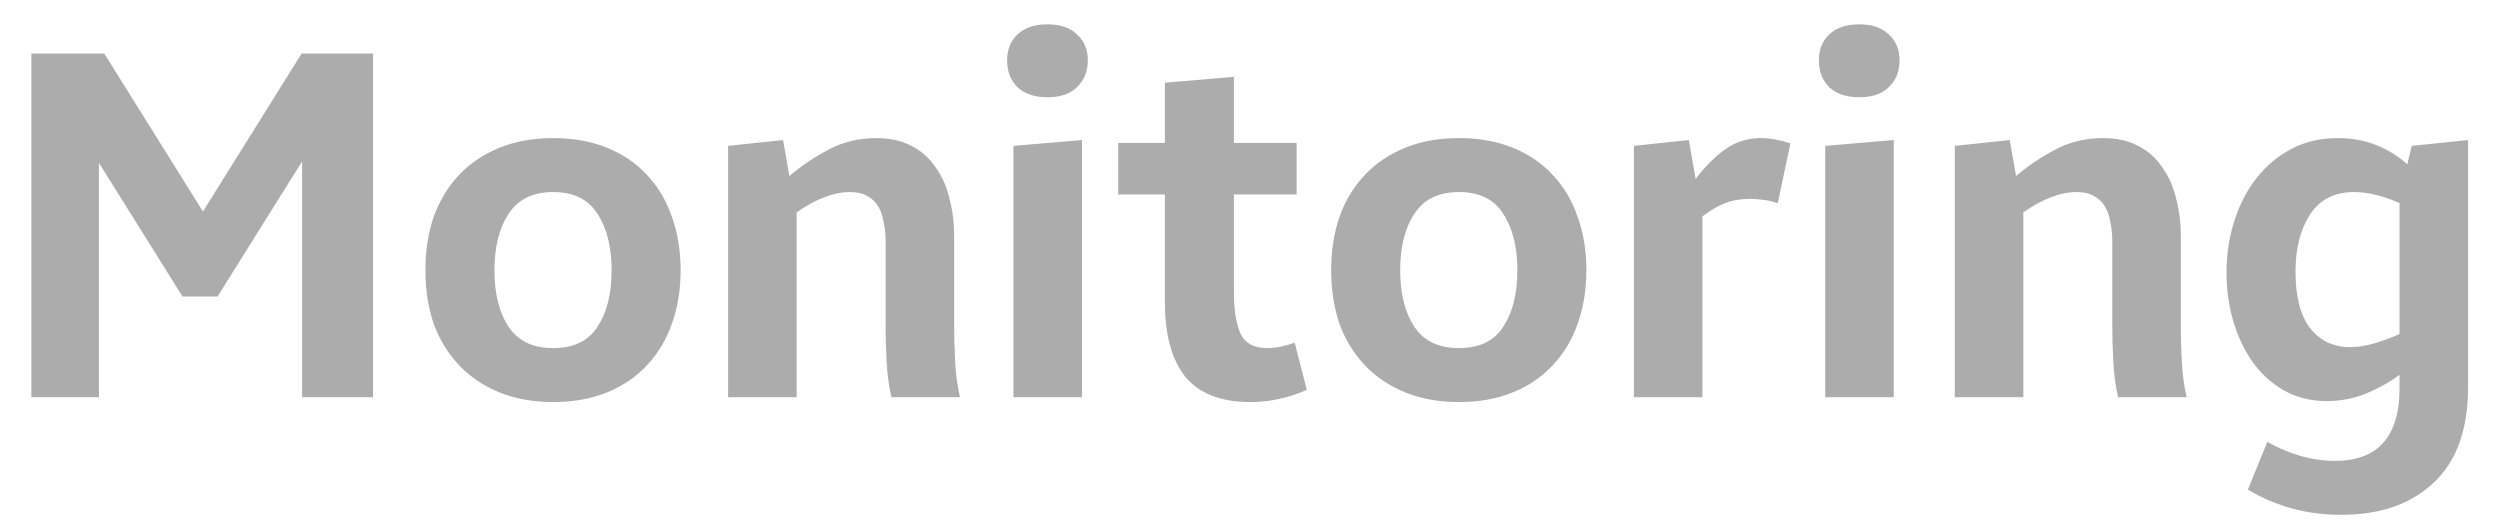 <svg width="72" height="15" viewBox="0 0 72 15" fill="none" xmlns="http://www.w3.org/2000/svg">
<path d="M10.745 11.439H8.701V4.649L6.265 8.541H5.257L2.849 4.691V11.439H0.903V1.541H3.003L5.845 6.091L8.687 1.541H10.745V11.439ZM15.934 10.025C16.522 10.025 16.947 9.819 17.208 9.409C17.479 8.998 17.614 8.457 17.614 7.785C17.614 7.113 17.479 6.571 17.208 6.161C16.947 5.741 16.522 5.531 15.934 5.531C15.346 5.531 14.917 5.741 14.646 6.161C14.375 6.571 14.24 7.113 14.24 7.785C14.24 8.457 14.375 8.998 14.646 9.409C14.917 9.819 15.346 10.025 15.934 10.025ZM18.636 10.515C18.328 10.851 17.945 11.112 17.488 11.299C17.031 11.485 16.513 11.579 15.934 11.579C15.355 11.579 14.837 11.485 14.38 11.299C13.923 11.112 13.535 10.851 13.218 10.515C12.901 10.179 12.658 9.782 12.49 9.325C12.331 8.858 12.252 8.345 12.252 7.785C12.252 7.225 12.331 6.711 12.49 6.245C12.658 5.778 12.901 5.377 13.218 5.041C13.535 4.705 13.923 4.443 14.38 4.257C14.837 4.07 15.355 3.977 15.934 3.977C16.513 3.977 17.031 4.07 17.488 4.257C17.945 4.443 18.328 4.705 18.636 5.041C18.953 5.377 19.191 5.778 19.35 6.245C19.518 6.711 19.602 7.225 19.602 7.785C19.602 8.345 19.518 8.858 19.35 9.325C19.191 9.782 18.953 10.179 18.636 10.515ZM25.674 11.439C25.599 11.121 25.552 10.776 25.534 10.403C25.515 10.029 25.506 9.707 25.506 9.437V6.945C25.506 6.749 25.487 6.567 25.45 6.399C25.422 6.221 25.37 6.072 25.296 5.951C25.221 5.82 25.114 5.717 24.974 5.643C24.843 5.568 24.68 5.531 24.484 5.531C24.241 5.531 23.989 5.582 23.728 5.685C23.466 5.787 23.205 5.932 22.944 6.119V11.439H20.97V4.201L22.552 4.033L22.734 5.069C23.088 4.77 23.471 4.513 23.882 4.299C24.292 4.084 24.745 3.977 25.24 3.977C25.632 3.977 25.968 4.051 26.248 4.201C26.528 4.341 26.756 4.541 26.934 4.803C27.12 5.055 27.256 5.353 27.34 5.699C27.433 6.044 27.48 6.417 27.48 6.819V9.437C27.48 9.707 27.489 10.029 27.508 10.403C27.526 10.776 27.573 11.121 27.648 11.439H25.674ZM31.161 11.439H29.187V4.201L31.161 4.033V11.439ZM31.329 1.737C31.329 2.054 31.226 2.311 31.021 2.507C30.825 2.703 30.54 2.801 30.167 2.801C29.794 2.801 29.504 2.703 29.299 2.507C29.103 2.311 29.005 2.054 29.005 1.737C29.005 1.429 29.103 1.181 29.299 0.995C29.504 0.799 29.794 0.701 30.167 0.701C30.54 0.701 30.825 0.799 31.021 0.995C31.226 1.181 31.329 1.429 31.329 1.737ZM37.637 11.229C37.105 11.462 36.563 11.579 36.013 11.579C35.163 11.579 34.538 11.336 34.137 10.851C33.745 10.356 33.549 9.642 33.549 8.709V5.601H32.205V4.117H33.549V2.381L35.537 2.213V4.117H37.343V5.601H35.537V8.429C35.537 8.914 35.597 9.301 35.719 9.591C35.849 9.88 36.106 10.025 36.489 10.025C36.731 10.025 36.997 9.973 37.287 9.871L37.637 11.229ZM42.02 10.025C42.608 10.025 43.033 9.819 43.294 9.409C43.565 8.998 43.7 8.457 43.7 7.785C43.7 7.113 43.565 6.571 43.294 6.161C43.033 5.741 42.608 5.531 42.02 5.531C41.432 5.531 41.003 5.741 40.732 6.161C40.461 6.571 40.326 7.113 40.326 7.785C40.326 8.457 40.461 8.998 40.732 9.409C41.003 9.819 41.432 10.025 42.02 10.025ZM44.722 10.515C44.414 10.851 44.031 11.112 43.574 11.299C43.117 11.485 42.599 11.579 42.02 11.579C41.441 11.579 40.923 11.485 40.466 11.299C40.009 11.112 39.621 10.851 39.304 10.515C38.987 10.179 38.744 9.782 38.576 9.325C38.417 8.858 38.338 8.345 38.338 7.785C38.338 7.225 38.417 6.711 38.576 6.245C38.744 5.778 38.987 5.377 39.304 5.041C39.621 4.705 40.009 4.443 40.466 4.257C40.923 4.07 41.441 3.977 42.02 3.977C42.599 3.977 43.117 4.07 43.574 4.257C44.031 4.443 44.414 4.705 44.722 5.041C45.039 5.377 45.277 5.778 45.436 6.245C45.604 6.711 45.688 7.225 45.688 7.785C45.688 8.345 45.604 8.858 45.436 9.325C45.277 9.782 45.039 10.179 44.722 10.515ZM49.029 11.439H47.056V4.201L48.638 4.033L48.834 5.153C49.104 4.798 49.389 4.513 49.688 4.299C49.986 4.084 50.331 3.977 50.724 3.977C50.975 3.977 51.255 4.028 51.563 4.131L51.2 5.853C51.041 5.797 50.896 5.764 50.766 5.755C50.635 5.736 50.518 5.727 50.416 5.727C50.136 5.727 49.888 5.769 49.673 5.853C49.468 5.937 49.254 6.063 49.029 6.231V11.439ZM54.54 11.439H52.566V4.201L54.54 4.033V11.439ZM54.708 1.737C54.708 2.054 54.605 2.311 54.4 2.507C54.204 2.703 53.919 2.801 53.546 2.801C53.173 2.801 52.883 2.703 52.678 2.507C52.482 2.311 52.384 2.054 52.384 1.737C52.384 1.429 52.482 1.181 52.678 0.995C52.883 0.799 53.173 0.701 53.546 0.701C53.919 0.701 54.204 0.799 54.4 0.995C54.605 1.181 54.708 1.429 54.708 1.737ZM61.002 11.439C60.927 11.121 60.88 10.776 60.862 10.403C60.843 10.029 60.834 9.707 60.834 9.437V6.945C60.834 6.749 60.815 6.567 60.778 6.399C60.75 6.221 60.698 6.072 60.624 5.951C60.549 5.82 60.442 5.717 60.302 5.643C60.171 5.568 60.008 5.531 59.812 5.531C59.569 5.531 59.317 5.582 59.056 5.685C58.794 5.787 58.533 5.932 58.272 6.119V11.439H56.298V4.201L57.88 4.033L58.062 5.069C58.416 4.77 58.799 4.513 59.21 4.299C59.62 4.084 60.073 3.977 60.568 3.977C60.96 3.977 61.296 4.051 61.576 4.201C61.856 4.341 62.084 4.541 62.262 4.803C62.448 5.055 62.584 5.353 62.668 5.699C62.761 6.044 62.808 6.417 62.808 6.819V9.437C62.808 9.707 62.817 10.029 62.836 10.403C62.854 10.776 62.901 11.121 62.976 11.439H61.002ZM71.081 11.145C71.081 12.367 70.75 13.287 70.087 13.903C69.434 14.519 68.547 14.827 67.427 14.827C66.438 14.827 65.542 14.584 64.739 14.099L65.299 12.727C65.953 13.091 66.601 13.273 67.245 13.273C68.487 13.273 69.107 12.573 69.107 11.173V10.795C68.818 11.009 68.491 11.191 68.127 11.341C67.772 11.481 67.399 11.551 67.007 11.551C66.55 11.551 66.139 11.448 65.775 11.243C65.421 11.037 65.122 10.767 64.879 10.431C64.636 10.085 64.45 9.693 64.319 9.255C64.189 8.807 64.123 8.34 64.123 7.855C64.123 7.332 64.198 6.837 64.347 6.371C64.496 5.895 64.711 5.479 64.991 5.125C65.271 4.77 65.607 4.49 65.999 4.285C66.391 4.079 66.835 3.977 67.329 3.977C67.731 3.977 68.094 4.042 68.421 4.173C68.757 4.303 69.061 4.49 69.331 4.733L69.457 4.201L71.081 4.033V11.145ZM69.107 5.853C68.892 5.75 68.668 5.671 68.435 5.615C68.211 5.559 68.001 5.531 67.805 5.531C67.236 5.531 66.811 5.745 66.531 6.175C66.251 6.604 66.111 7.155 66.111 7.827C66.111 8.545 66.251 9.087 66.531 9.451C66.82 9.815 67.203 9.997 67.679 9.997C67.903 9.997 68.141 9.959 68.393 9.885C68.645 9.81 68.883 9.721 69.107 9.619V5.853Z" fill="#ACACAC"/>
</svg>
